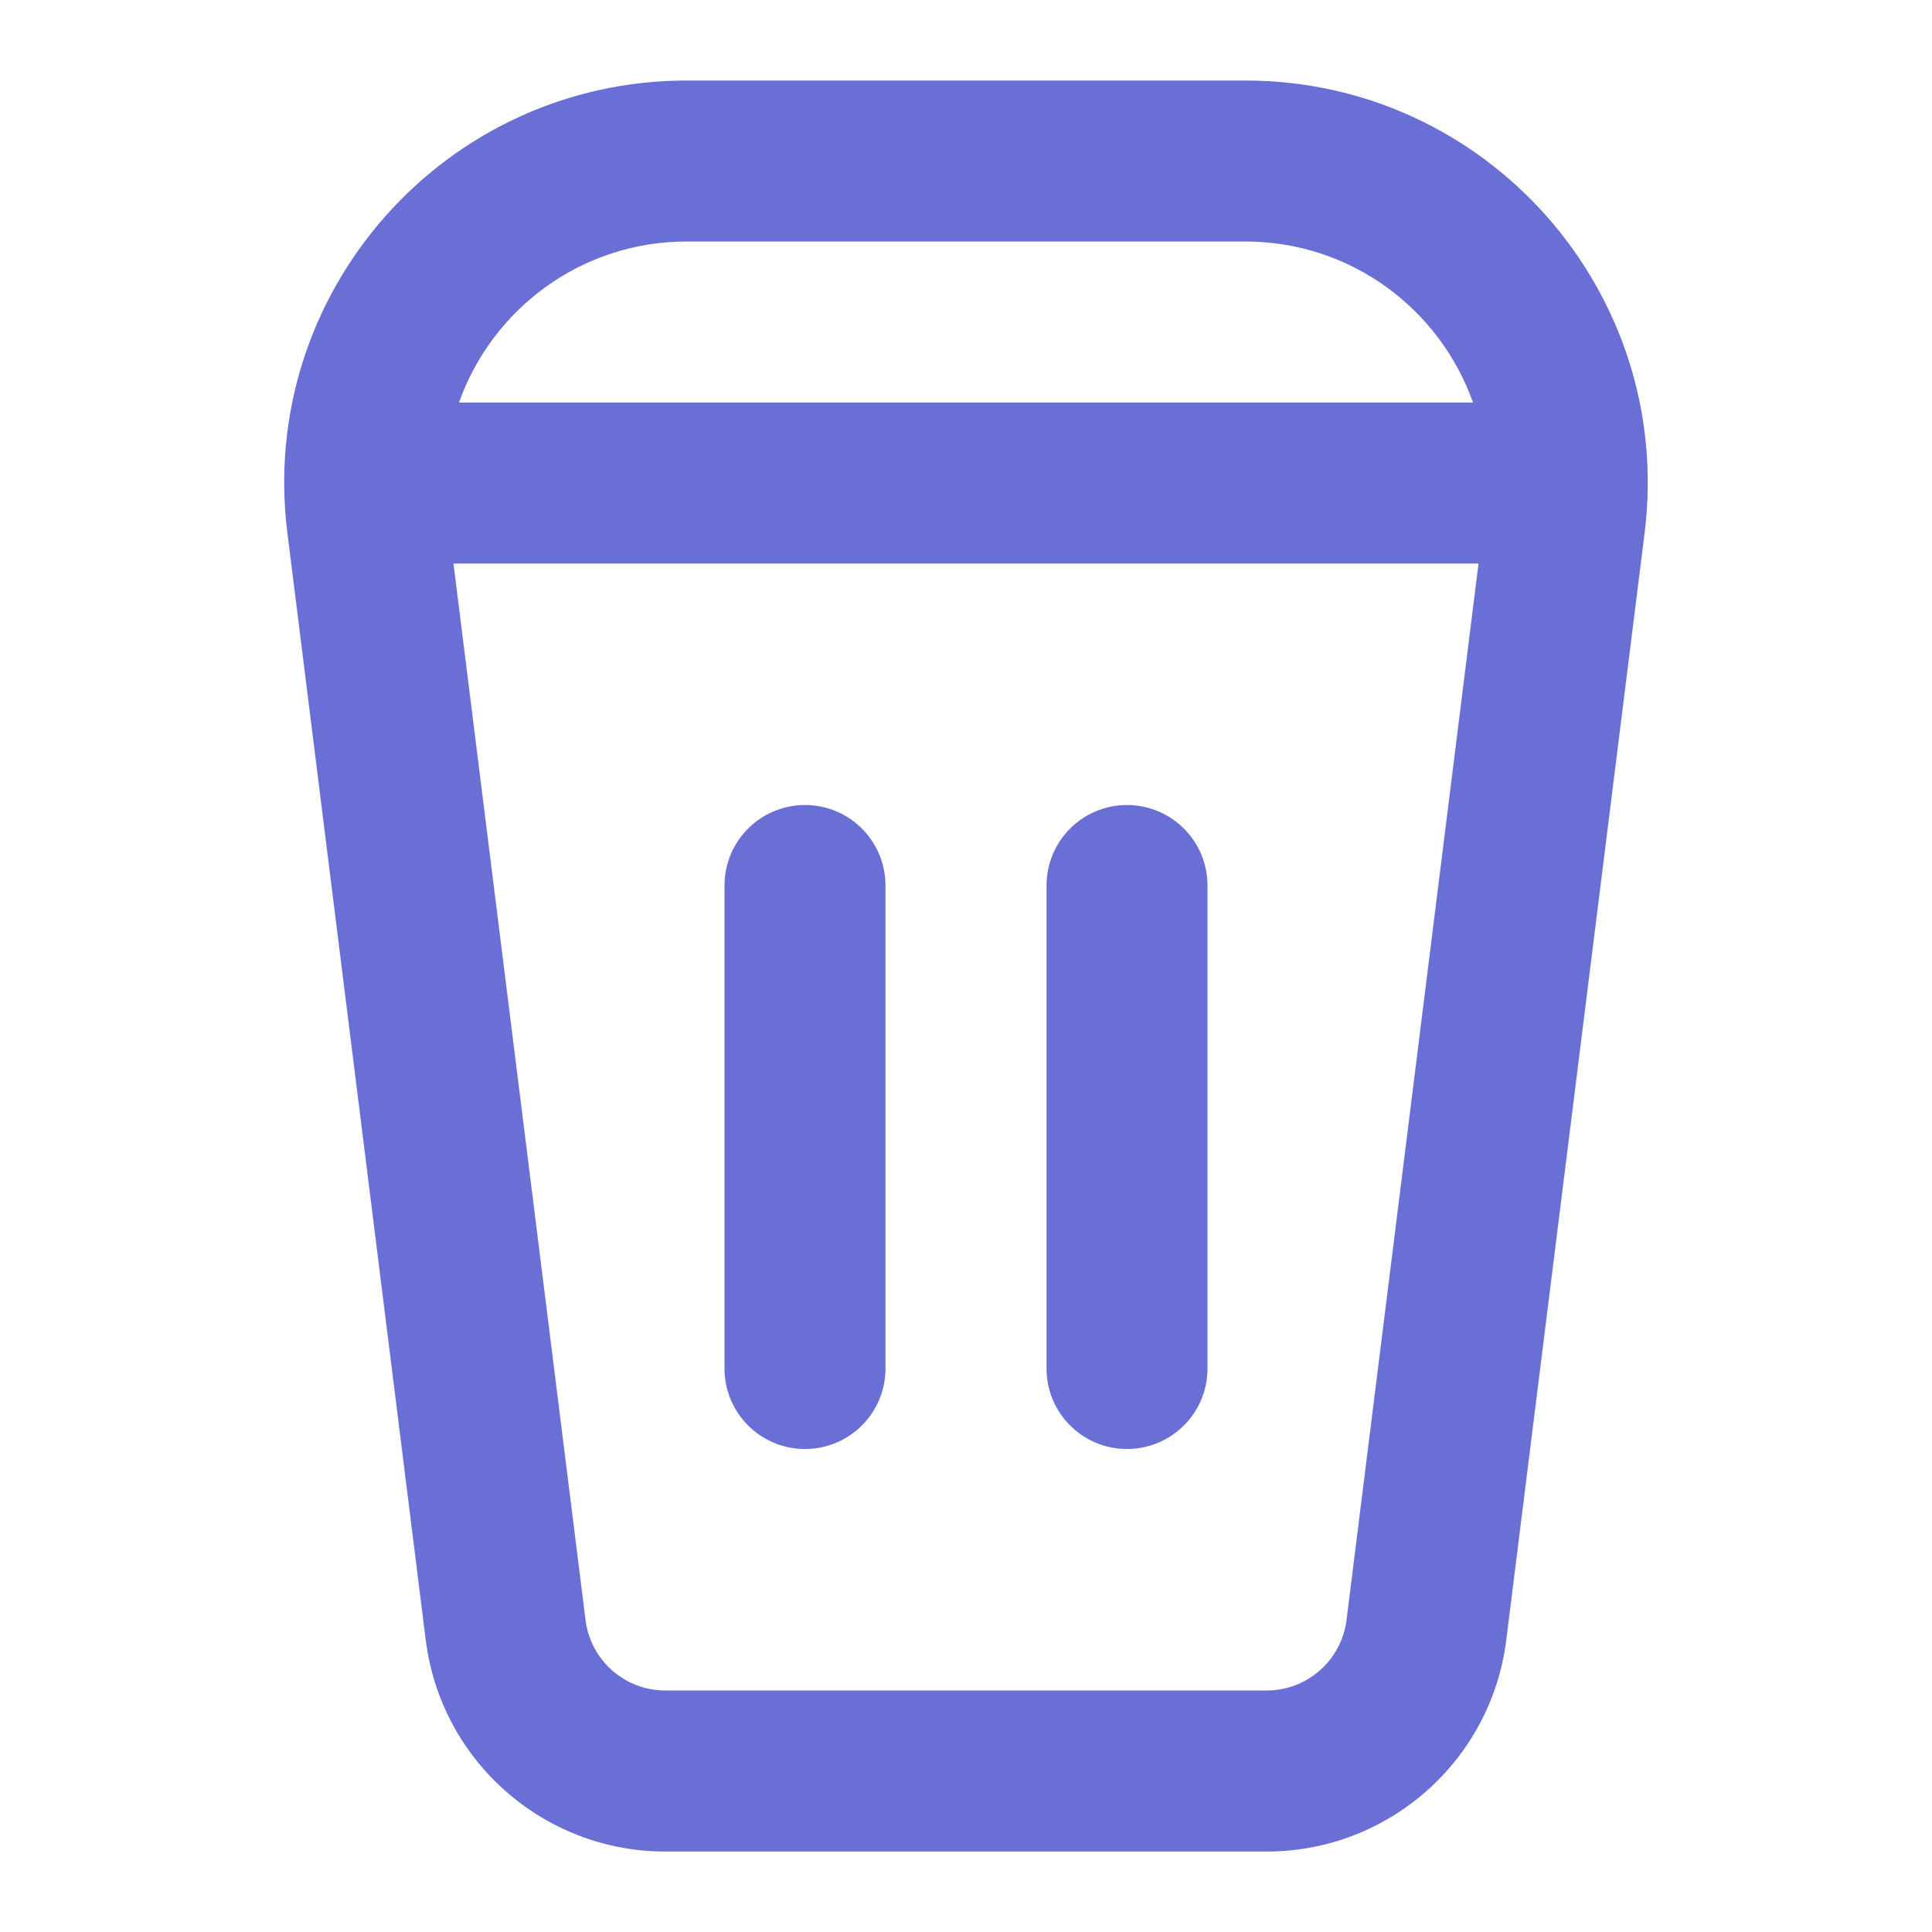 <svg width="28" height="28" viewBox="0 0 28 28" fill="none" xmlns="http://www.w3.org/2000/svg">
<path d="M10.5 12.834C10.5 12.189 11.022 11.667 11.667 11.667C12.311 11.667 12.833 12.189 12.833 12.834V19.834C12.833 20.478 12.311 21 11.667 21C11.022 21 10.5 20.478 10.5 19.834V12.834Z" fill="#6A6FD5"/>
<path d="M16.333 11.667C15.689 11.667 15.167 12.189 15.167 12.834V19.834C15.167 20.478 15.689 21 16.333 21C16.978 21 17.5 20.478 17.5 19.834V12.834C17.5 12.189 16.978 11.667 16.333 11.667Z" fill="#6A6FD5"/>
<path fill-rule="evenodd" clip-rule="evenodd" d="M9.953 1.167C6.444 1.167 3.729 4.242 4.165 7.724L6.17 23.768C6.389 25.519 7.878 26.834 9.643 26.834H18.357C20.122 26.834 21.611 25.519 21.83 23.768L23.835 7.724C24.27 4.242 21.556 1.167 18.047 1.167H9.953ZM6.652 5.834C7.129 4.487 8.414 3.5 9.953 3.5H18.047C19.586 3.5 20.871 4.487 21.348 5.834H6.652ZM6.572 8.167L8.486 23.478C8.558 24.062 9.055 24.5 9.643 24.5H18.357C18.945 24.5 19.442 24.062 19.515 23.478L21.428 8.167H6.572Z" fill="#6A6FD5"/>
</svg>
